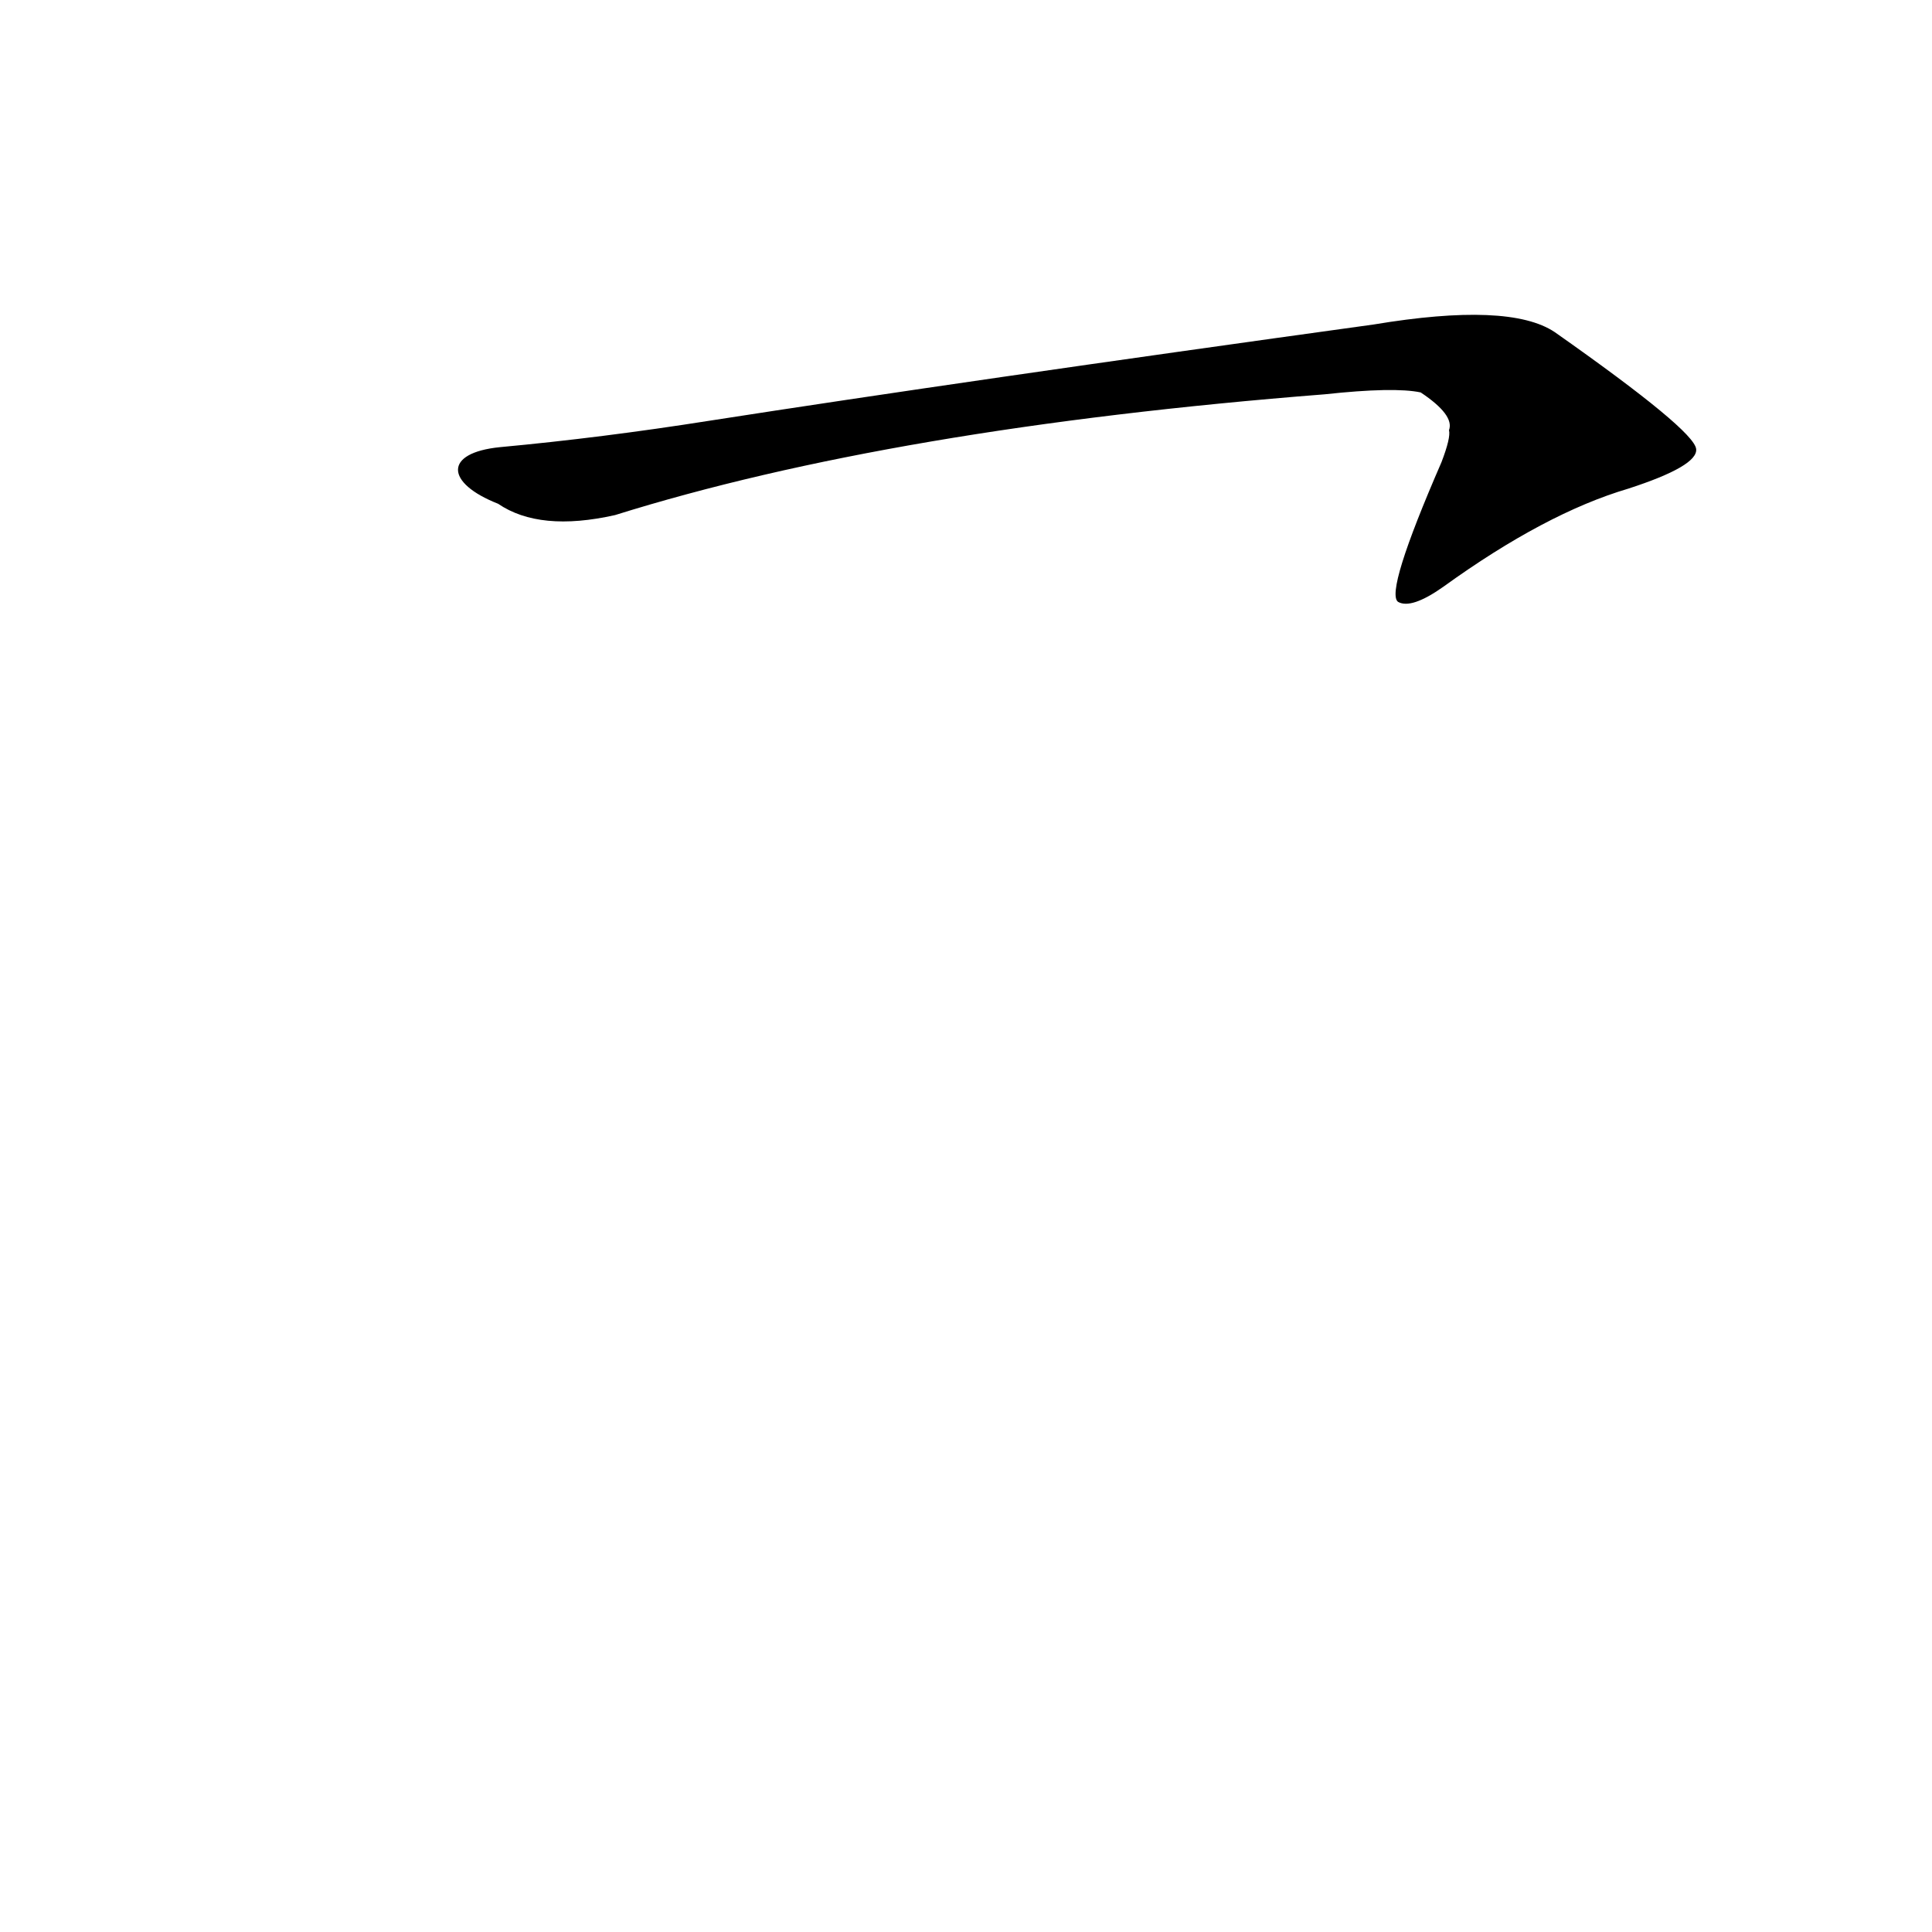 <?xml version='1.0' encoding='utf-8'?>
<svg xmlns="http://www.w3.org/2000/svg" version="1.1" viewBox="0 0 1024 1024"><g transform="scale(1, -1) translate(0, -900)"><path d="M 264 633 Q 286 618 326 627 Q 473 673 702 691 Q 739 695 753 692 Q 771 680 768 672 Q 769 668 764 655 Q 734 586 741 581 Q 748 577 765 589 Q 819 628 863 641 Q 900 653 899 662 Q 898 672 824 724 Q 800 740 728 728 Q 511 698 376 677 Q 319 668 265 663 C 235 660 236 644 264 633 Z" fill="black" /></g></svg>